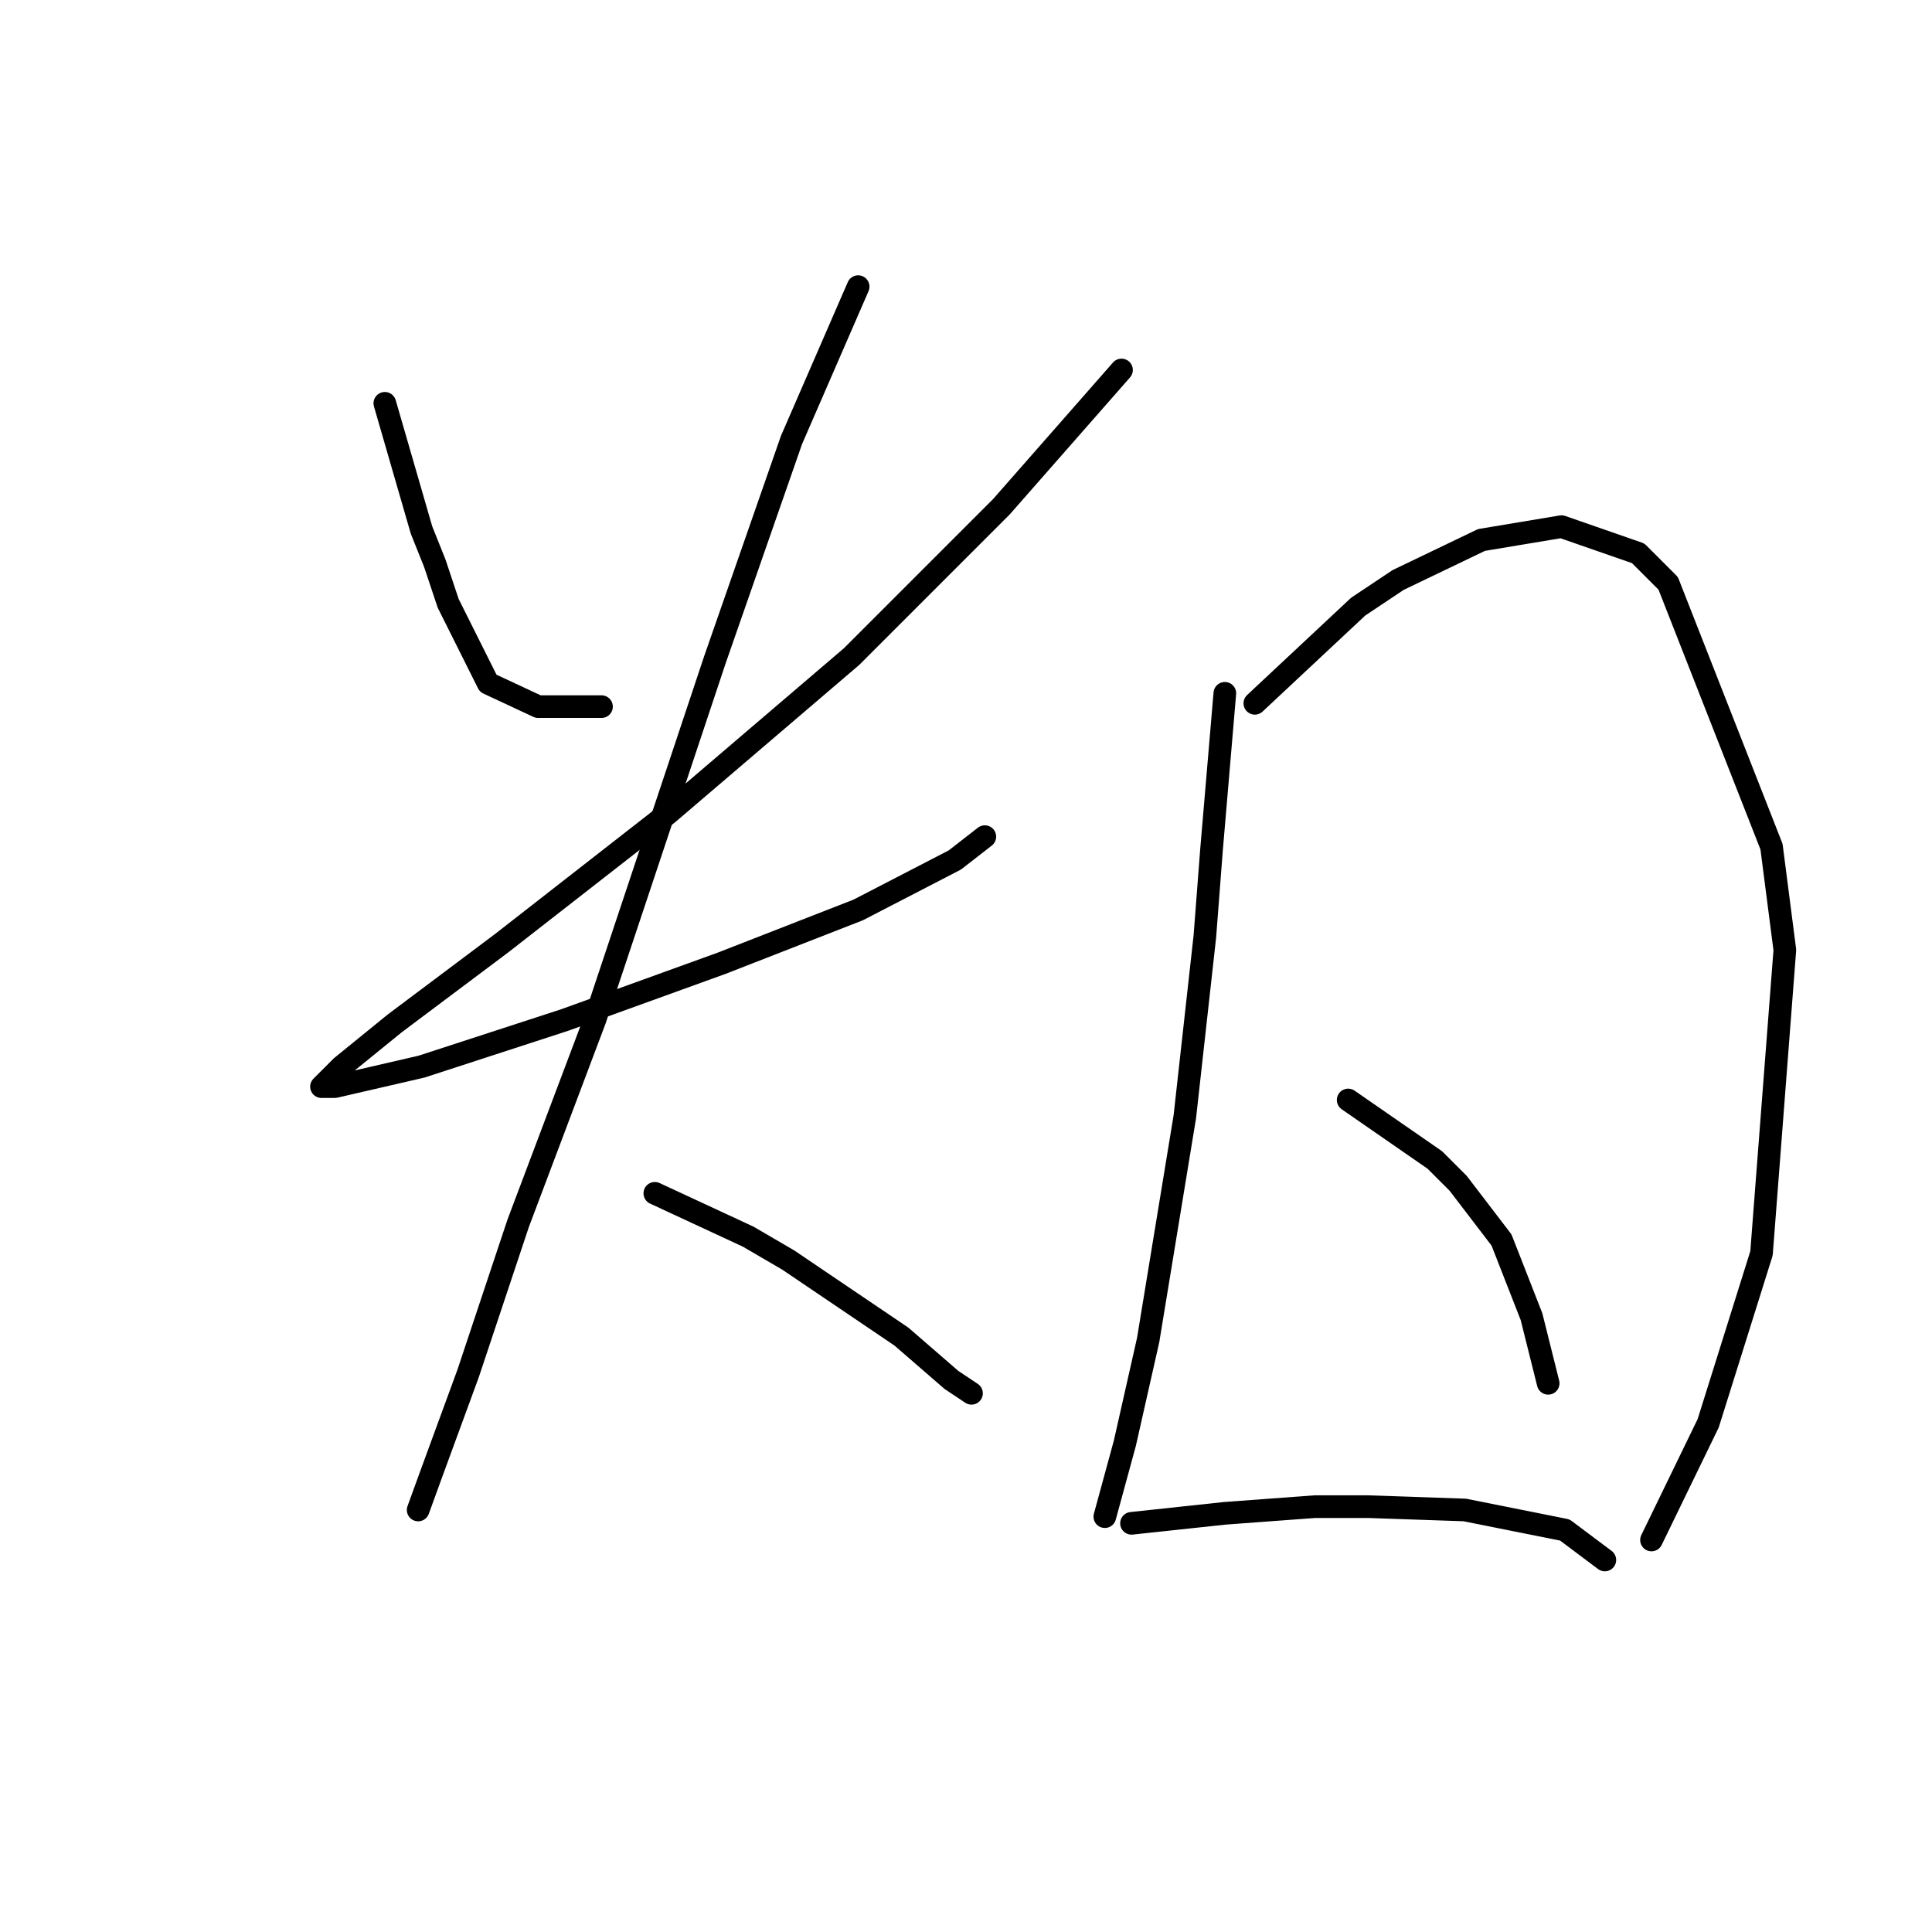 <?xml version="1.0" standalone="no"?>
    <svg width="256" height="256" xmlns="http://www.w3.org/2000/svg" version="1.1">
    <polyline stroke="black" stroke-width="3" stroke-linecap="round" fill="transparent" stroke-linejoin="round" points="50.992 53.44 55.85 70.224 57.617 74.641 59.384 79.941 64.684 90.542 71.309 93.633 79.701 93.633 79.701 93.633 " />
        <polyline stroke="black" stroke-width="3" stroke-linecap="round" fill="transparent" stroke-linejoin="round" points="148.605 49.023 132.704 67.132 112.828 87.008 88.535 107.767 66.451 124.993 52.317 135.594 45.25 141.336 42.599 143.986 44.366 143.986 55.85 141.336 74.843 135.152 95.602 127.643 113.711 120.576 126.52 113.951 130.496 110.859 130.496 110.859 " />
        <polyline stroke="black" stroke-width="3" stroke-linecap="round" fill="transparent" stroke-linejoin="round" points="113.711 37.981 104.878 58.298 94.719 87.45 84.118 119.251 78.818 135.152 68.659 162.095 62.034 181.971 57.175 195.222 55.408 200.08 55.408 200.08 " />
        <polyline stroke="black" stroke-width="3" stroke-linecap="round" fill="transparent" stroke-linejoin="round" points="86.768 158.12 99.136 163.862 104.436 166.954 119.453 177.113 126.079 182.855 128.729 184.621 128.729 184.621 " />
        <polyline stroke="black" stroke-width="3" stroke-linecap="round" fill="transparent" stroke-linejoin="round" points="162.297 91.867 160.53 112.626 159.647 124.11 158.322 136.036 156.997 147.961 152.138 177.554 149.046 191.247 146.396 200.964 146.396 200.964 " />
        <polyline stroke="black" stroke-width="3" stroke-linecap="round" fill="transparent" stroke-linejoin="round" points="166.272 93.192 179.965 80.383 185.265 76.849 196.307 71.549 206.908 69.782 217.067 73.316 221.042 77.291 234.734 112.184 236.501 125.877 233.409 166.07 226.342 188.596 218.833 204.056 218.833 204.056 " />
        <polyline stroke="black" stroke-width="3" stroke-linecap="round" fill="transparent" stroke-linejoin="round" points="178.64 145.753 190.124 153.703 193.215 156.795 198.957 164.304 202.933 174.462 205.141 183.296 205.141 183.296 " />
        <polyline stroke="black" stroke-width="3" stroke-linecap="round" fill="transparent" stroke-linejoin="round" points="149.93 201.847 162.297 200.522 174.223 199.639 181.29 199.639 194.099 200.08 207.349 202.731 212.65 206.706 212.65 206.706 " />
        </svg>